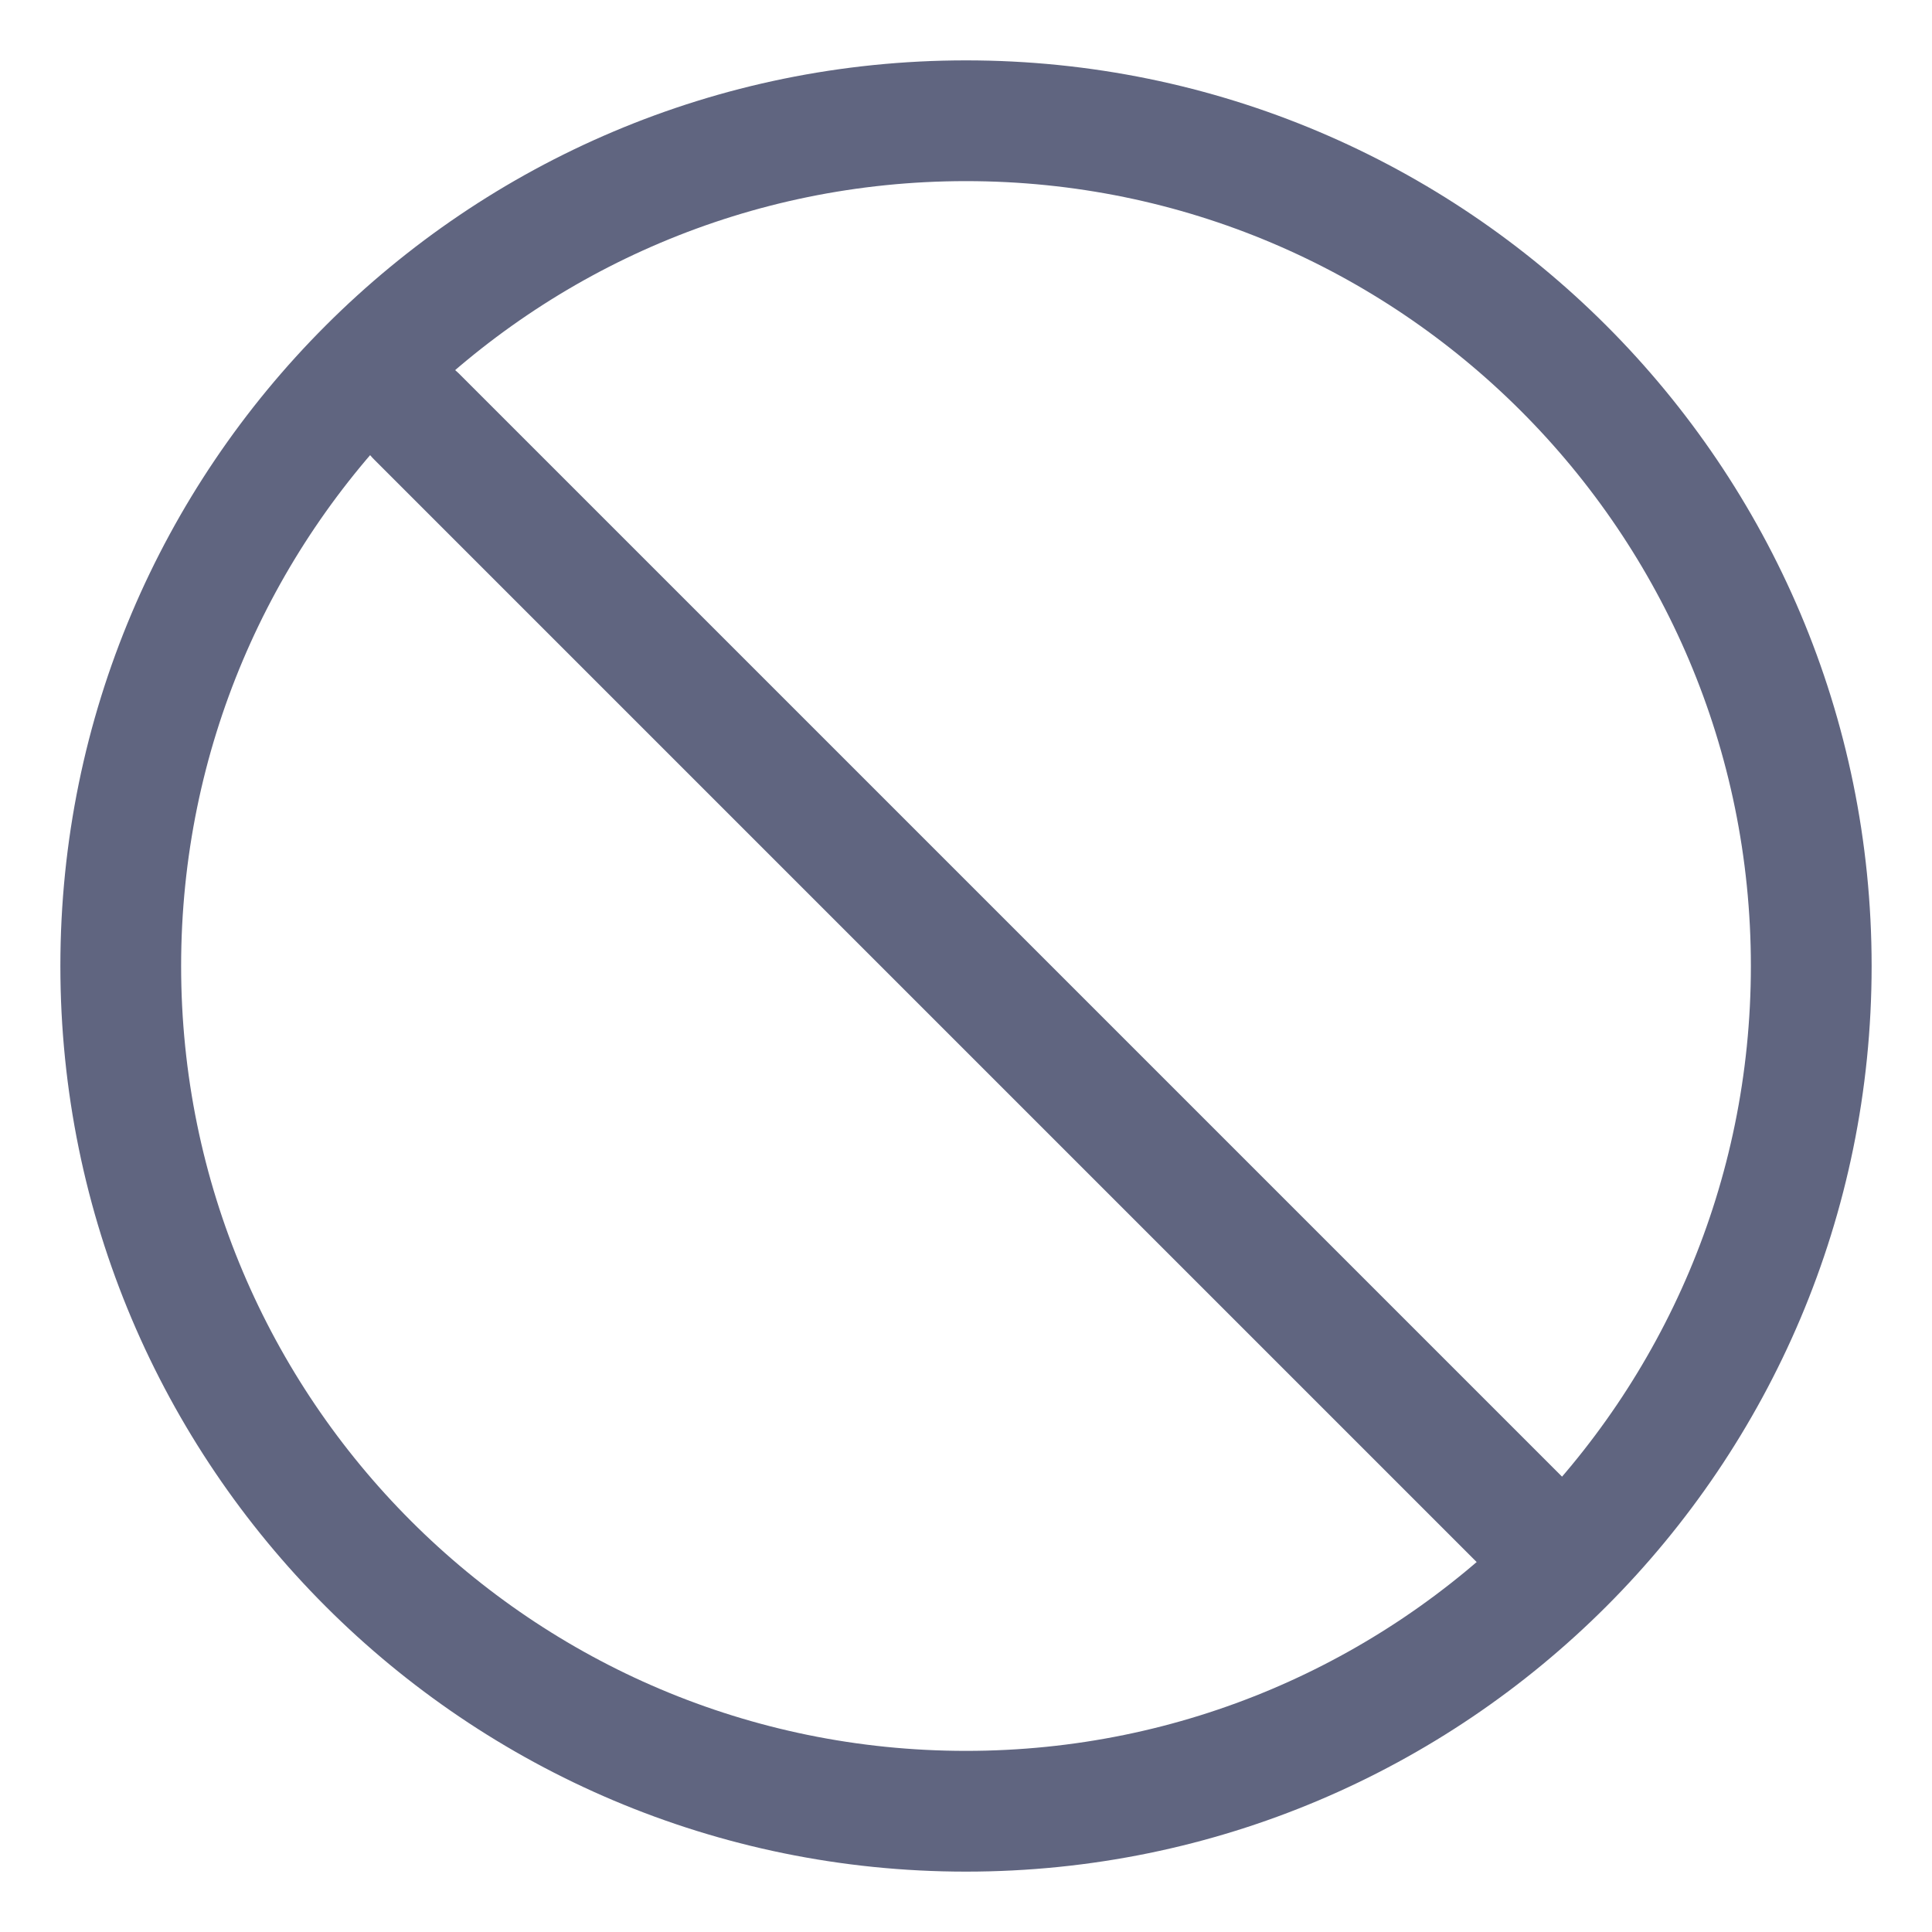<svg width="16" height="16" viewBox="0 0 16 16" fill="none" xmlns="http://www.w3.org/2000/svg">
<path d="M8 15C11.866 15 15 11.866 15 8C15 4.134 11.866 1 8 1C4.134 1 1 4.134 1 8C1 11.866 4.134 15 8 15Z" stroke="#606580" stroke-miterlimit="10" stroke-linecap="round" stroke-linejoin="round"/>
<path d="M3.45 3.45L12.85 12.85" stroke="#606580" stroke-miterlimit="10" stroke-linecap="round" stroke-linejoin="round"/>
</svg>
